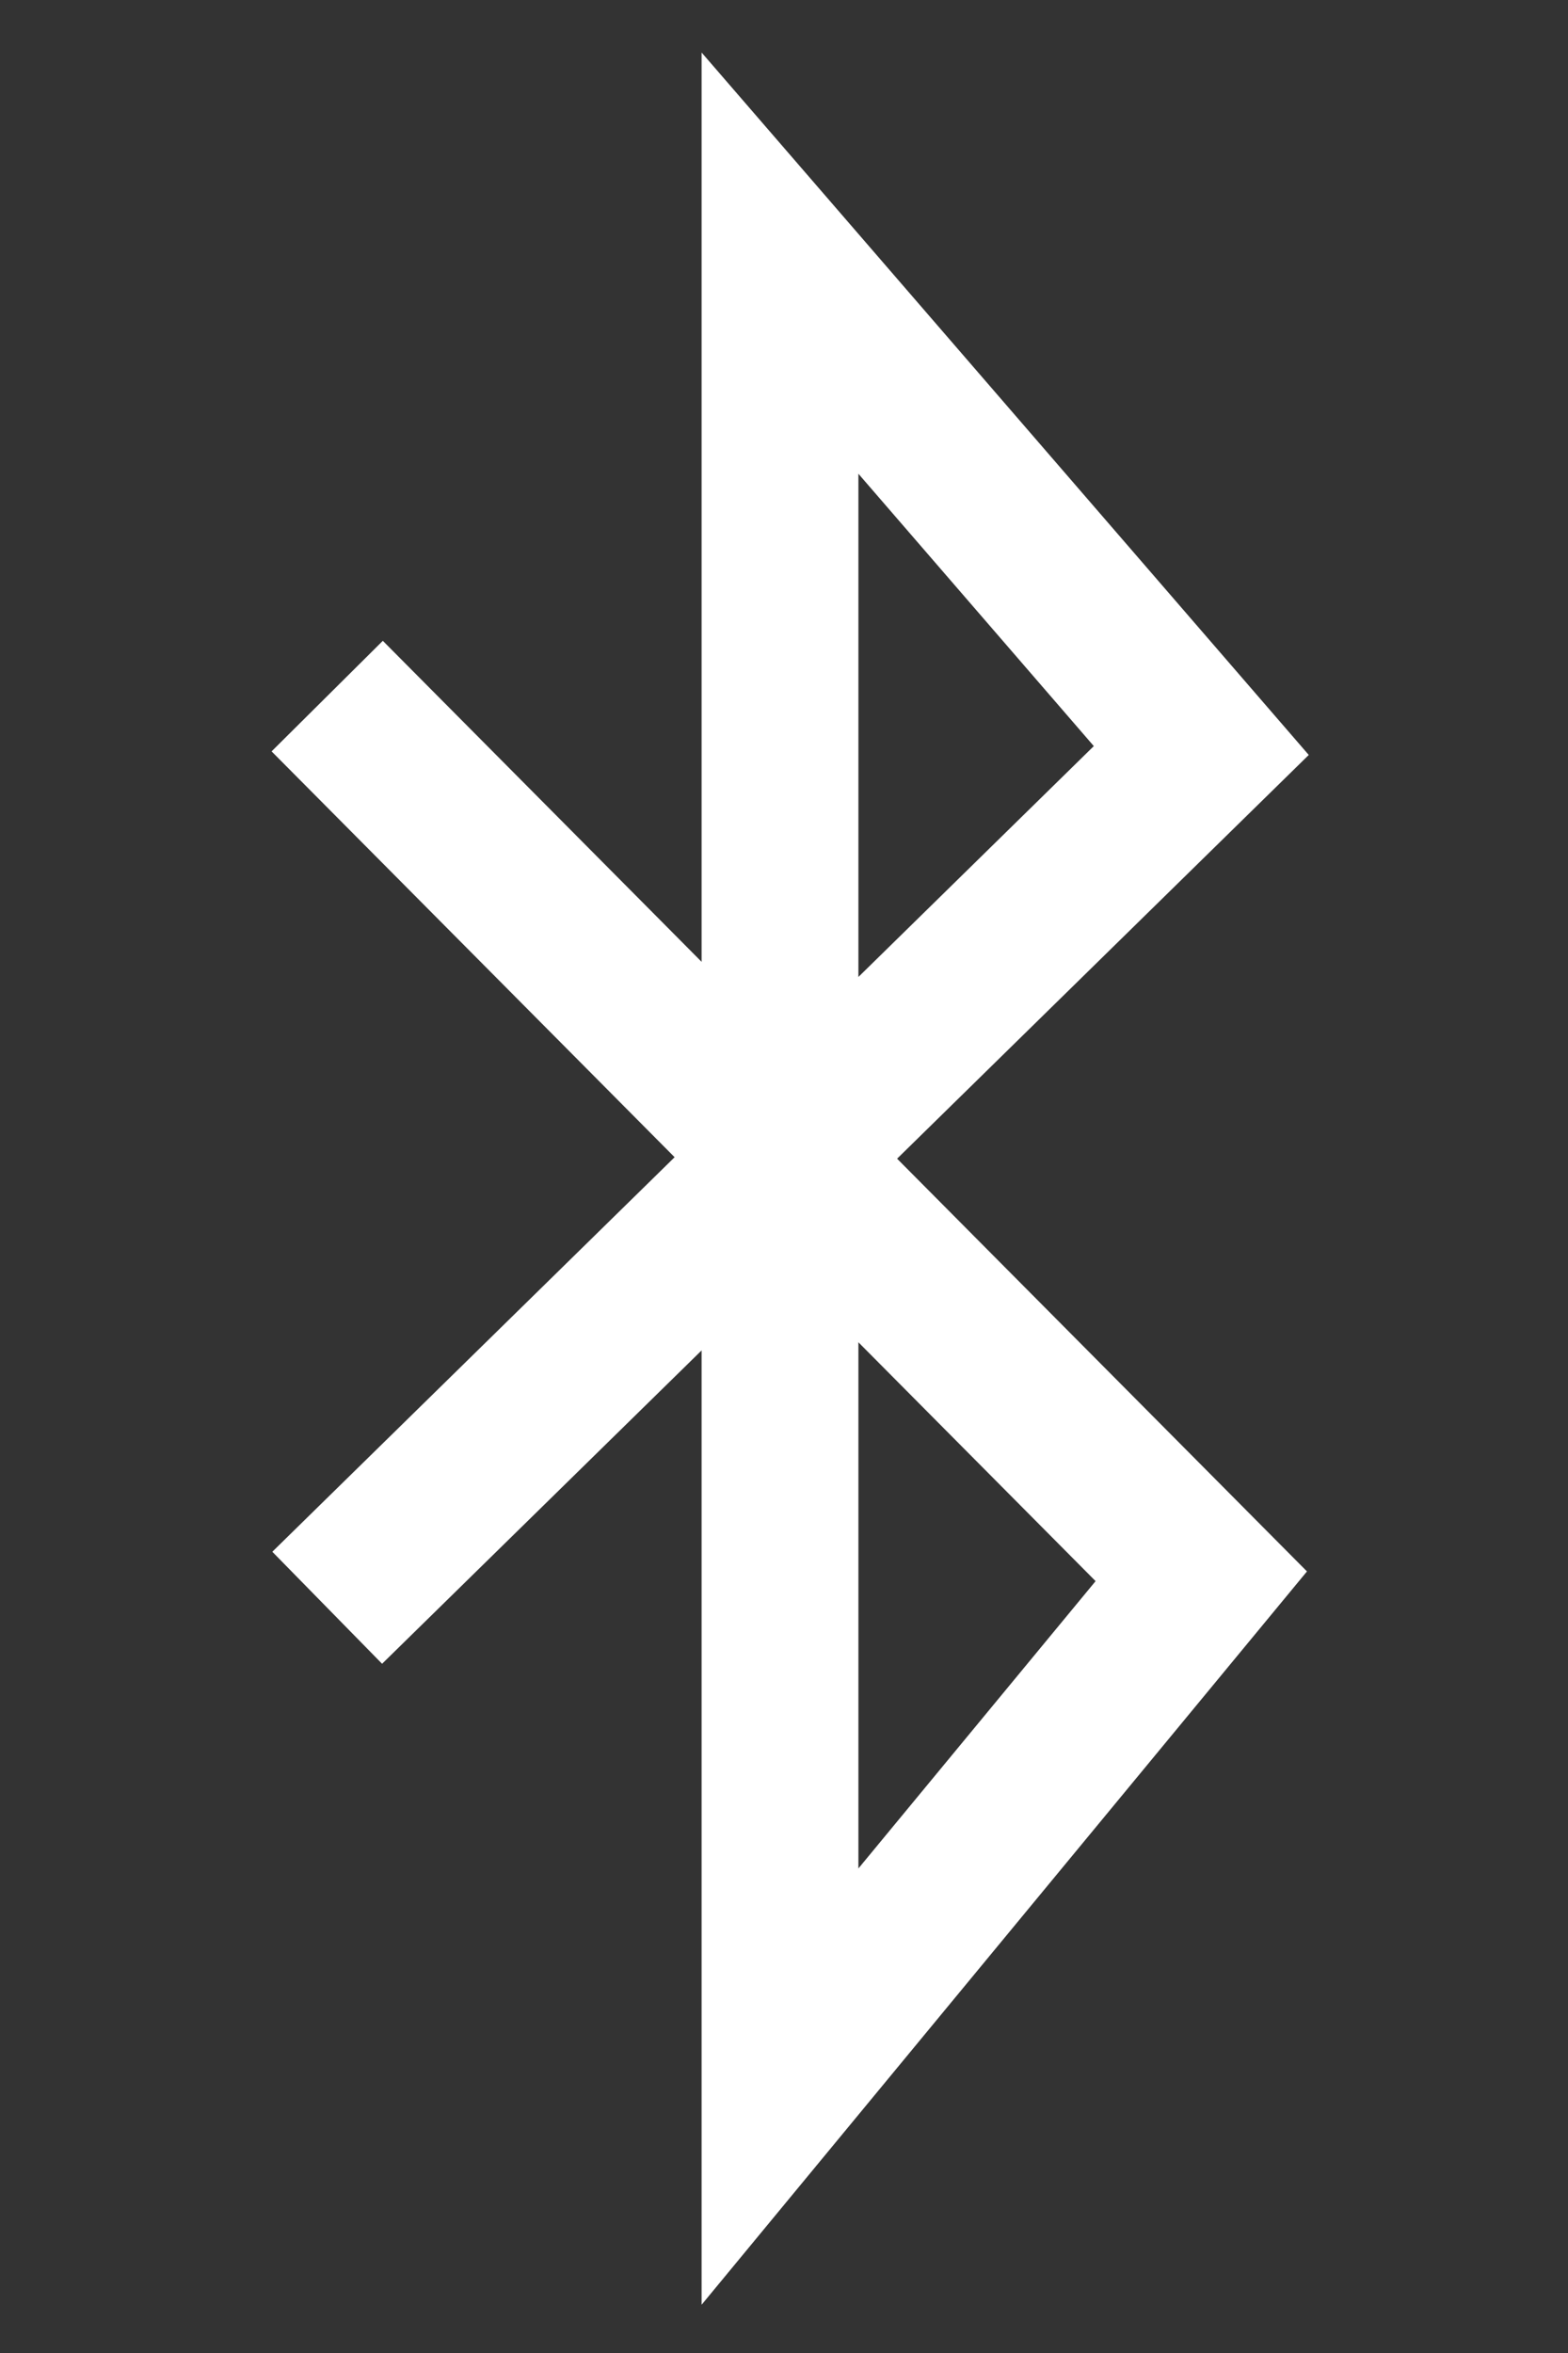 <svg width="40" height="60" viewBox="0, 0, 40, 60" xmlns="http://www.w3.org/2000/svg"><rect x="0" y="0" width="40" height="60" fill="#333333" stroke="none"/><path d="m8.347 17.75 22.298 22.444-10.747 13.013v-46.497l10.747 12.428-22.298 21.859" fill="none" stroke="#fff" stroke-width="4"/></svg>
